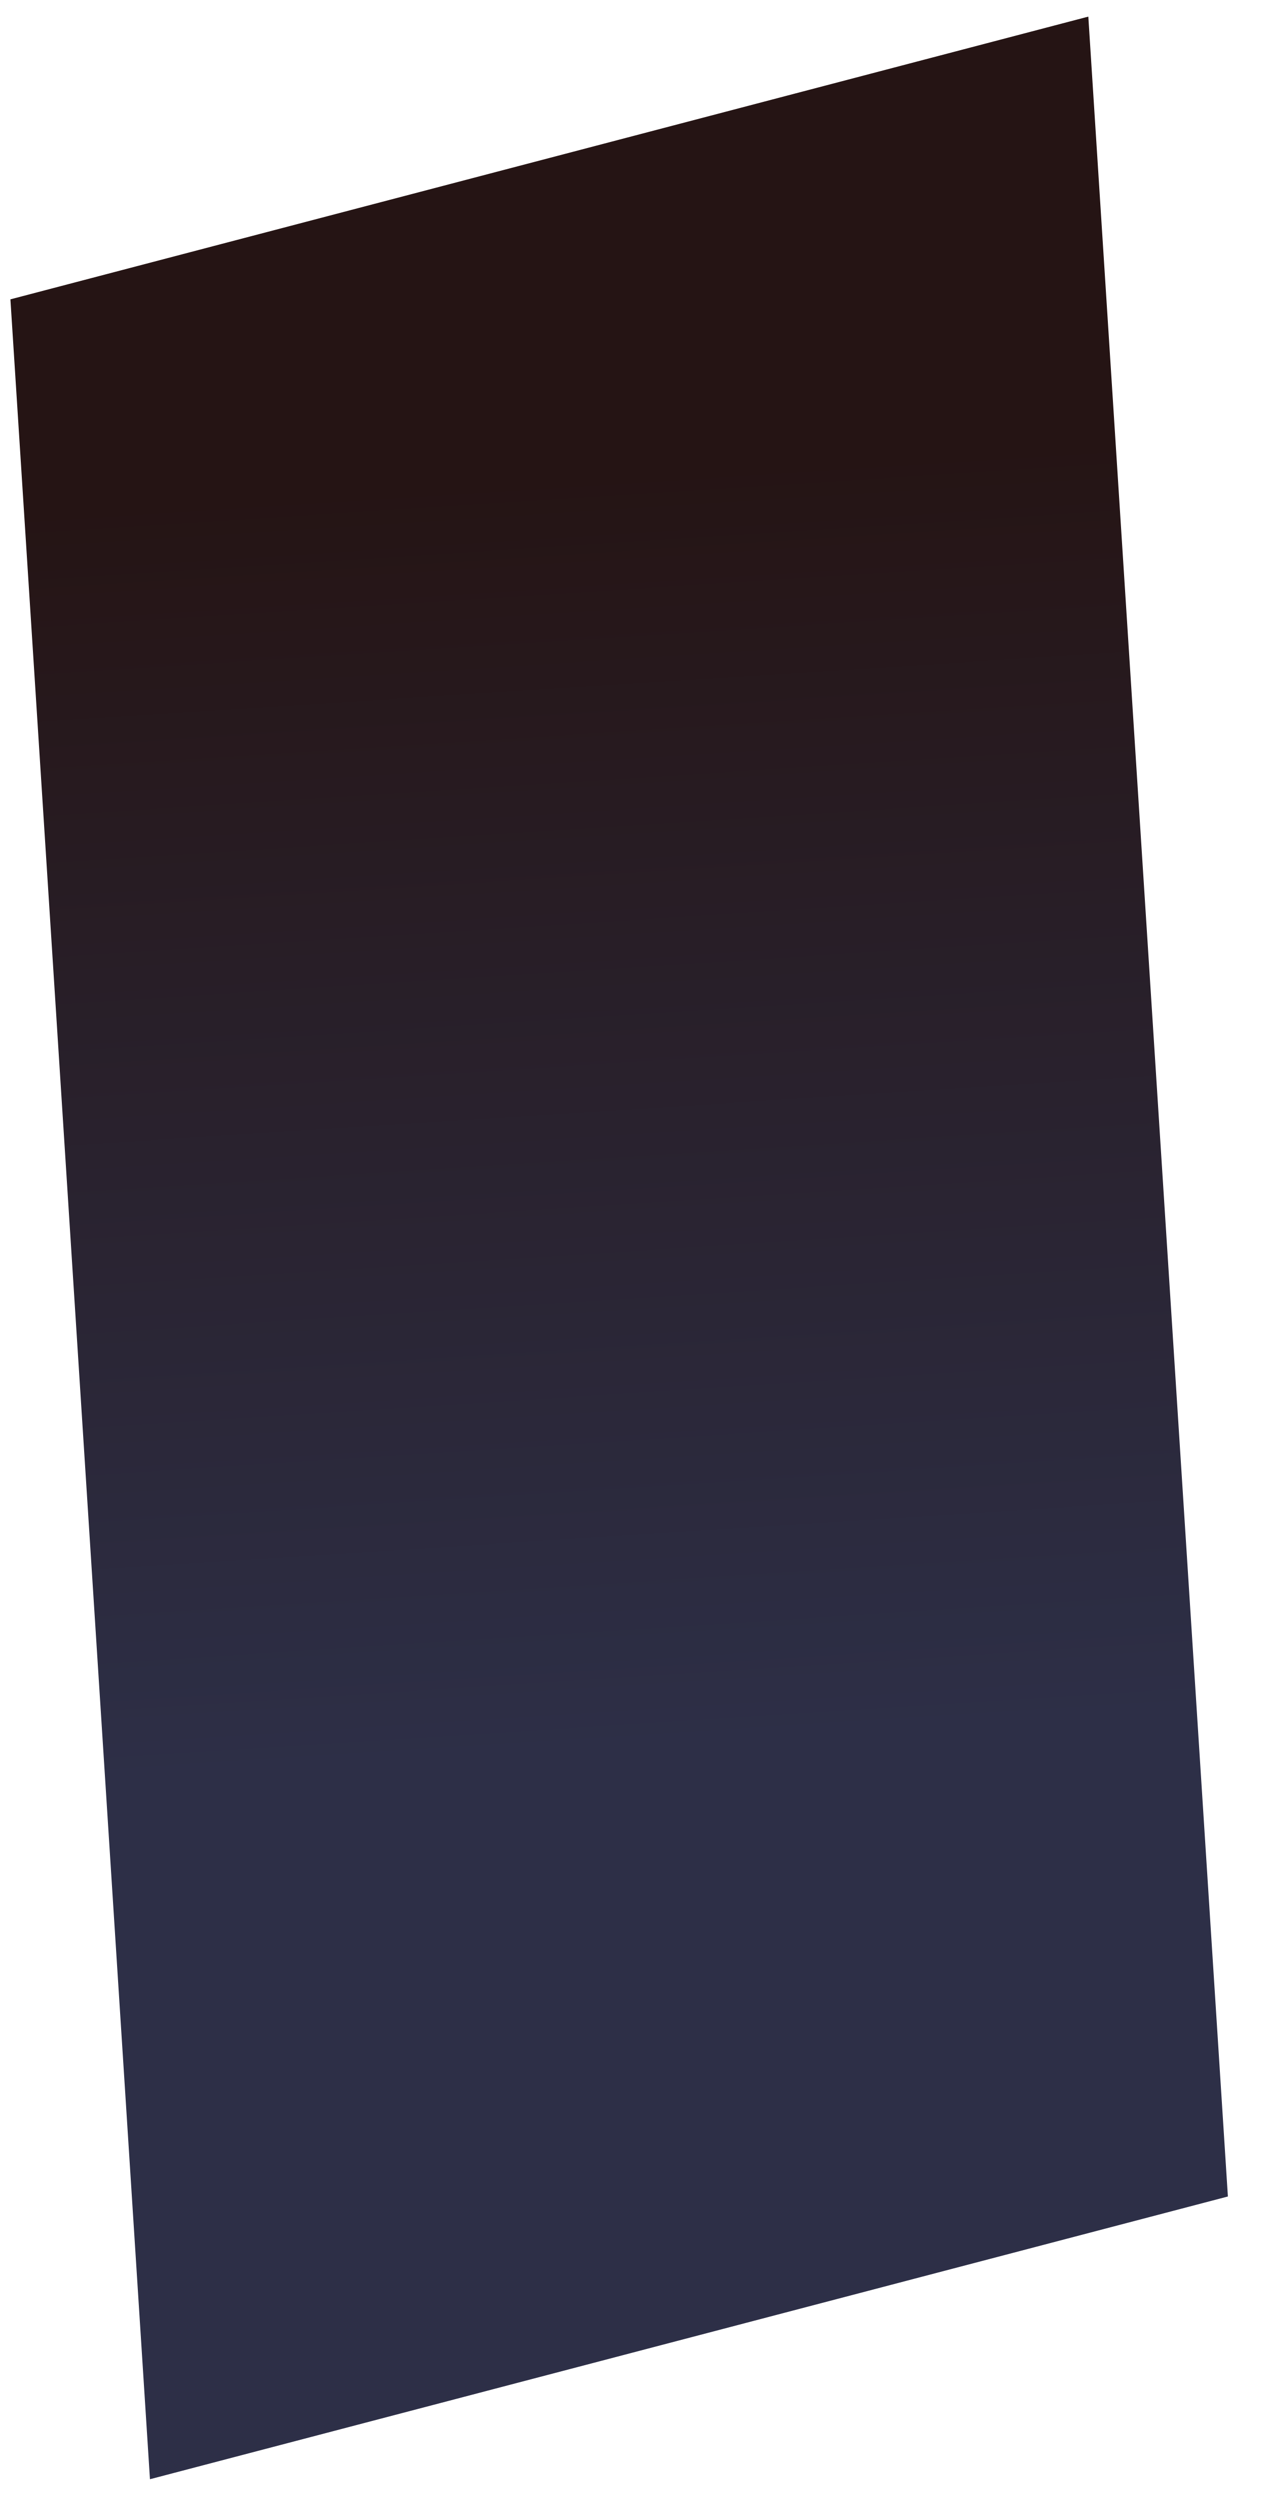 ﻿<?xml version="1.0" encoding="utf-8"?>
<svg version="1.1" xmlns:xlink="http://www.w3.org/1999/xlink" width="37px" height="73px" xmlns="http://www.w3.org/2000/svg">
  <defs>
    <linearGradient gradientUnits="userSpaceOnUse" x1="16.619" y1="13.862" x2="19.005" y2="50.998" id="LinearGradient532">
      <stop id="Stop533" stop-color="#251414" offset="0" />
      <stop id="Stop534" stop-color="#2d2f47" offset="1" />
    </linearGradient>
  </defs>
  <g transform="matrix(1 0 0 1 -150 -187 )">
    <path d="M 31.782 0.485  L 0.304 8.74  L 4.379 72.387  L 35.858 64.132  L 31.782 0.485  Z " fill-rule="nonzero" fill="url(#LinearGradient532)" stroke="none" transform="matrix(1 0 0 1 150 187 )" />
  </g>
</svg>